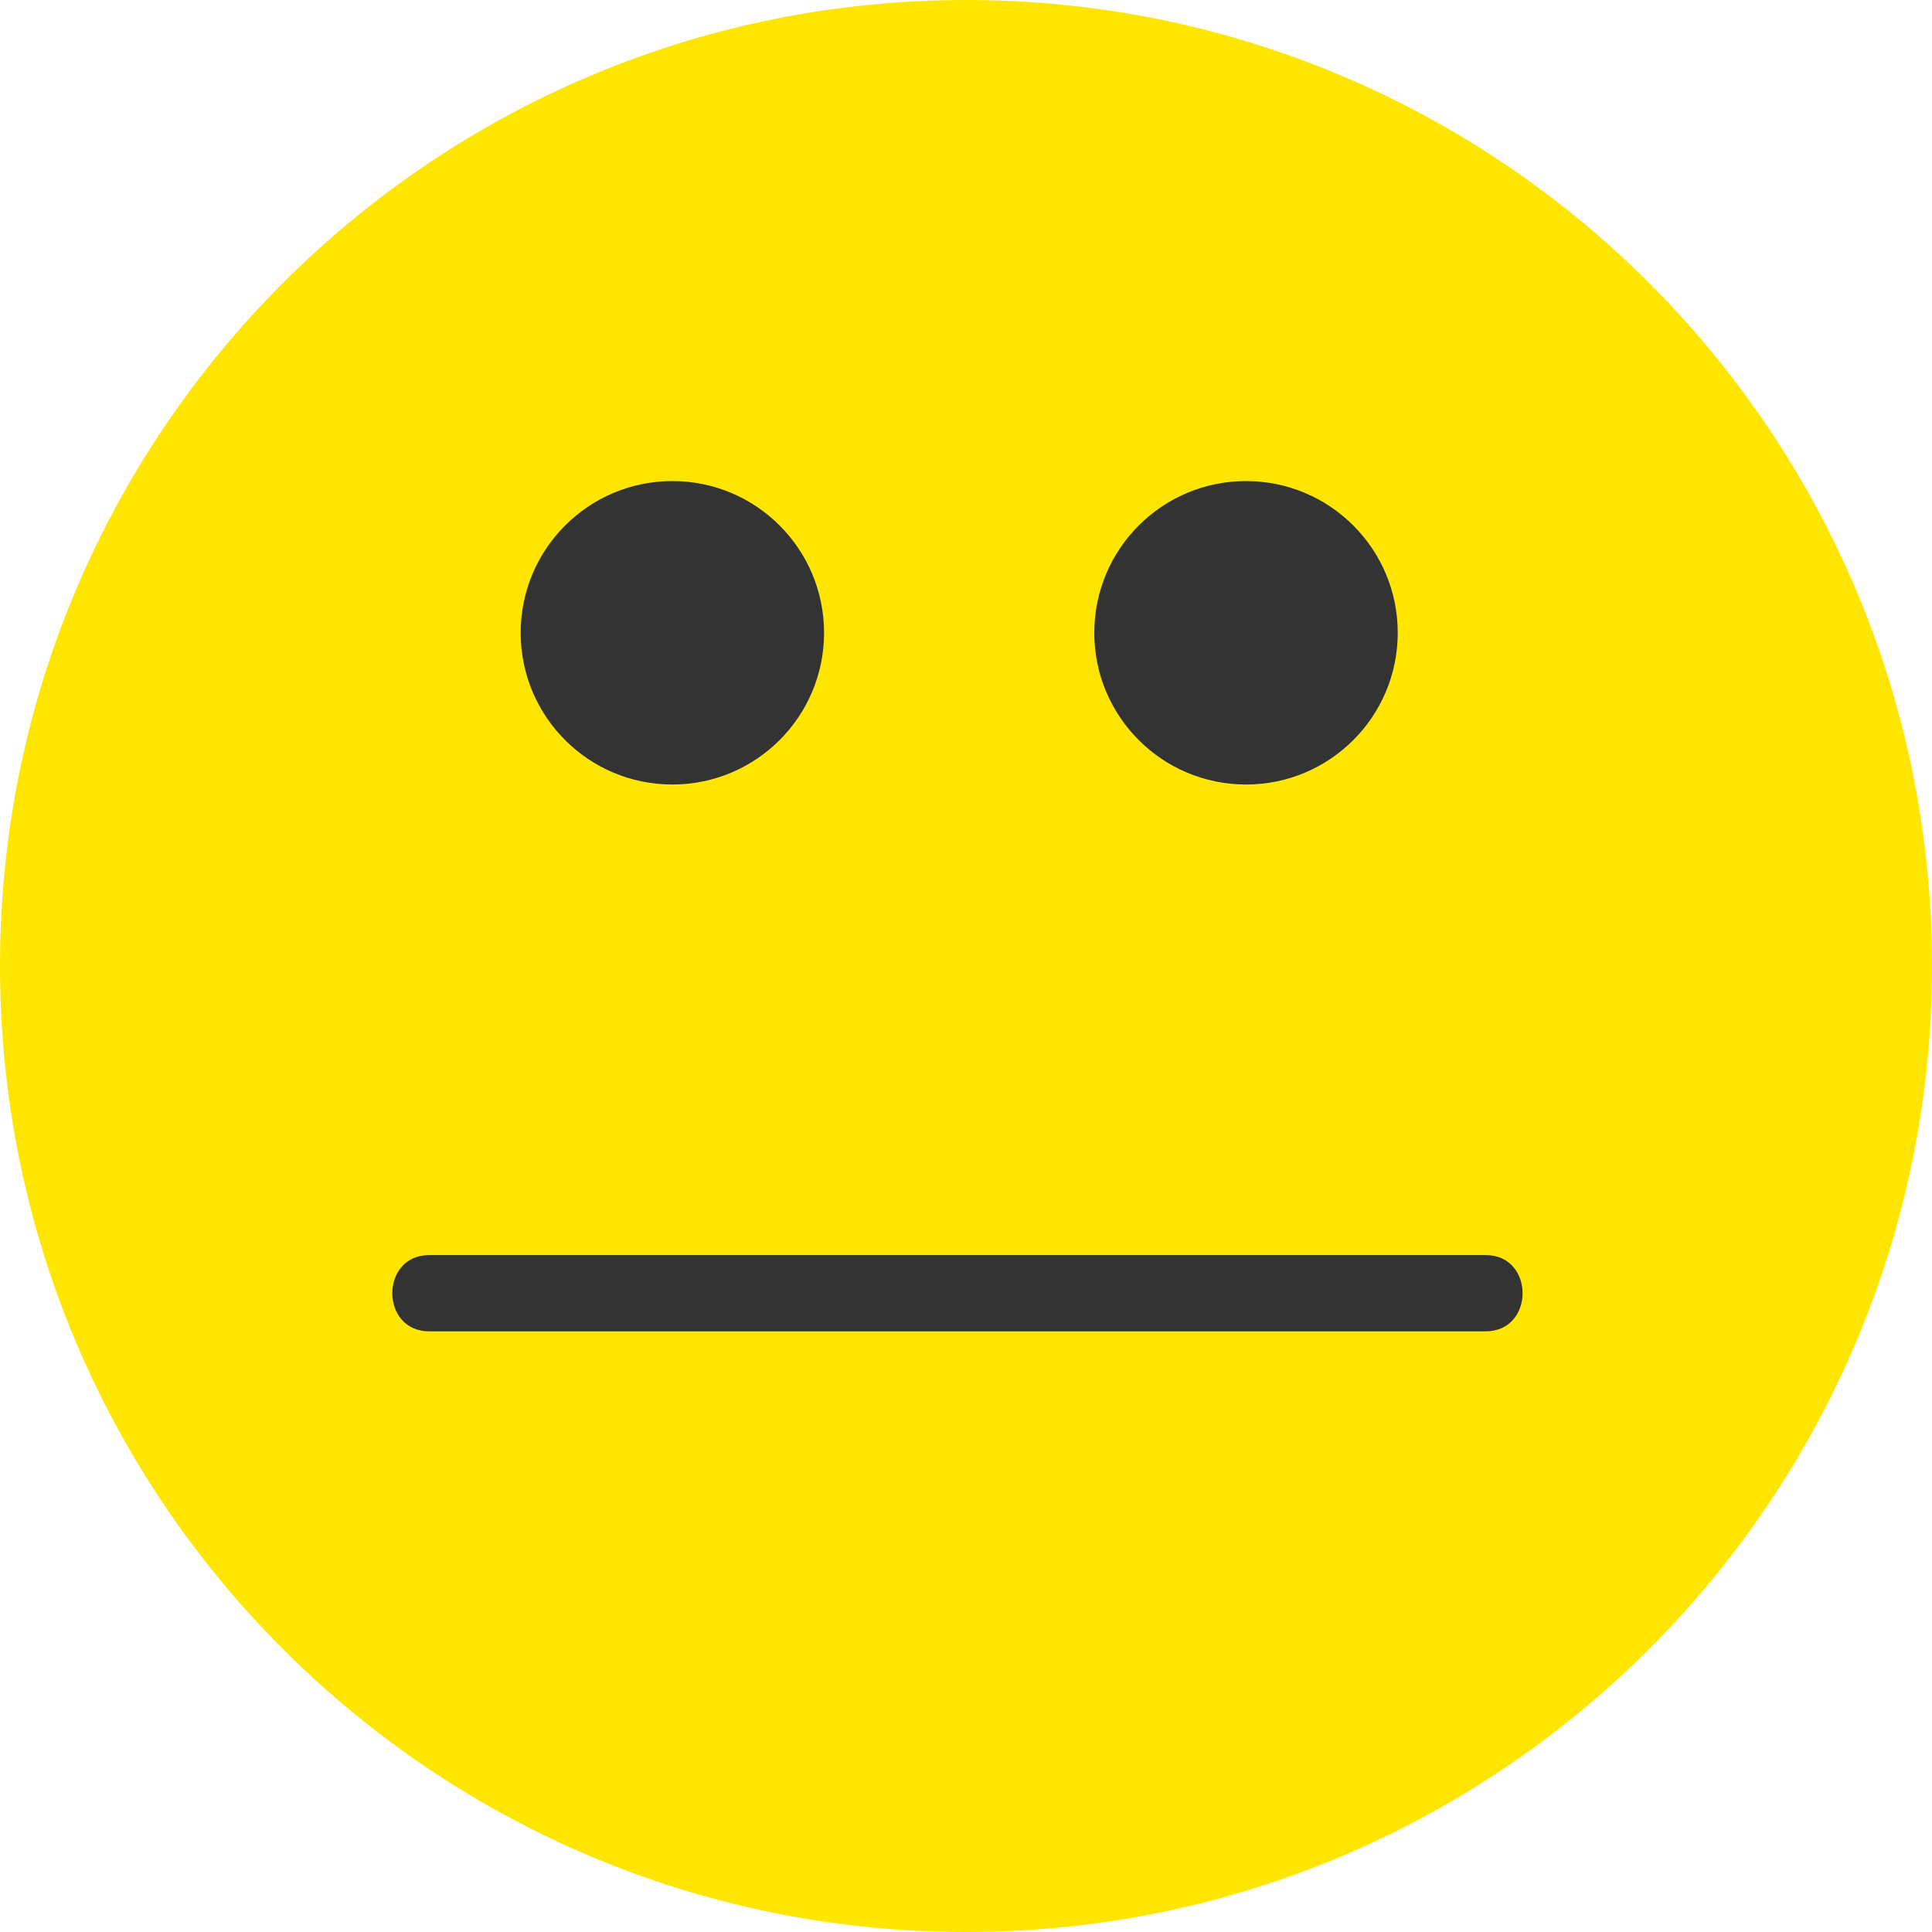 <svg width="32" height="32" viewBox="0 0 32 32" fill="none" xmlns="http://www.w3.org/2000/svg">
<path d="M16 32C24.837 32 32 24.837 32 16C32 7.163 24.837 0 16 0C7.163 0 0 7.163 0 16C0 24.837 7.163 32 16 32Z" fill="#FFE600"/>
<path d="M11.136 12.994C12.524 12.994 13.649 11.869 13.649 10.481C13.649 9.093 12.524 7.968 11.136 7.968C9.749 7.968 8.624 9.093 8.624 10.481C8.624 11.869 9.749 12.994 11.136 12.994Z" fill="#333333"/>
<path d="M20.638 12.994C22.026 12.994 23.151 11.869 23.151 10.481C23.151 9.093 22.026 7.968 20.638 7.968C19.25 7.968 18.125 9.093 18.125 10.481C18.125 11.869 19.25 12.994 20.638 12.994Z" fill="#333333"/>
<path d="M7.109 22.051C12.942 22.051 18.775 22.051 24.608 22.051C25.422 22.051 25.422 20.788 24.608 20.788C18.775 20.788 12.942 20.788 7.109 20.788C6.294 20.788 6.294 22.051 7.109 22.051Z" fill="#333333"/>
</svg>

